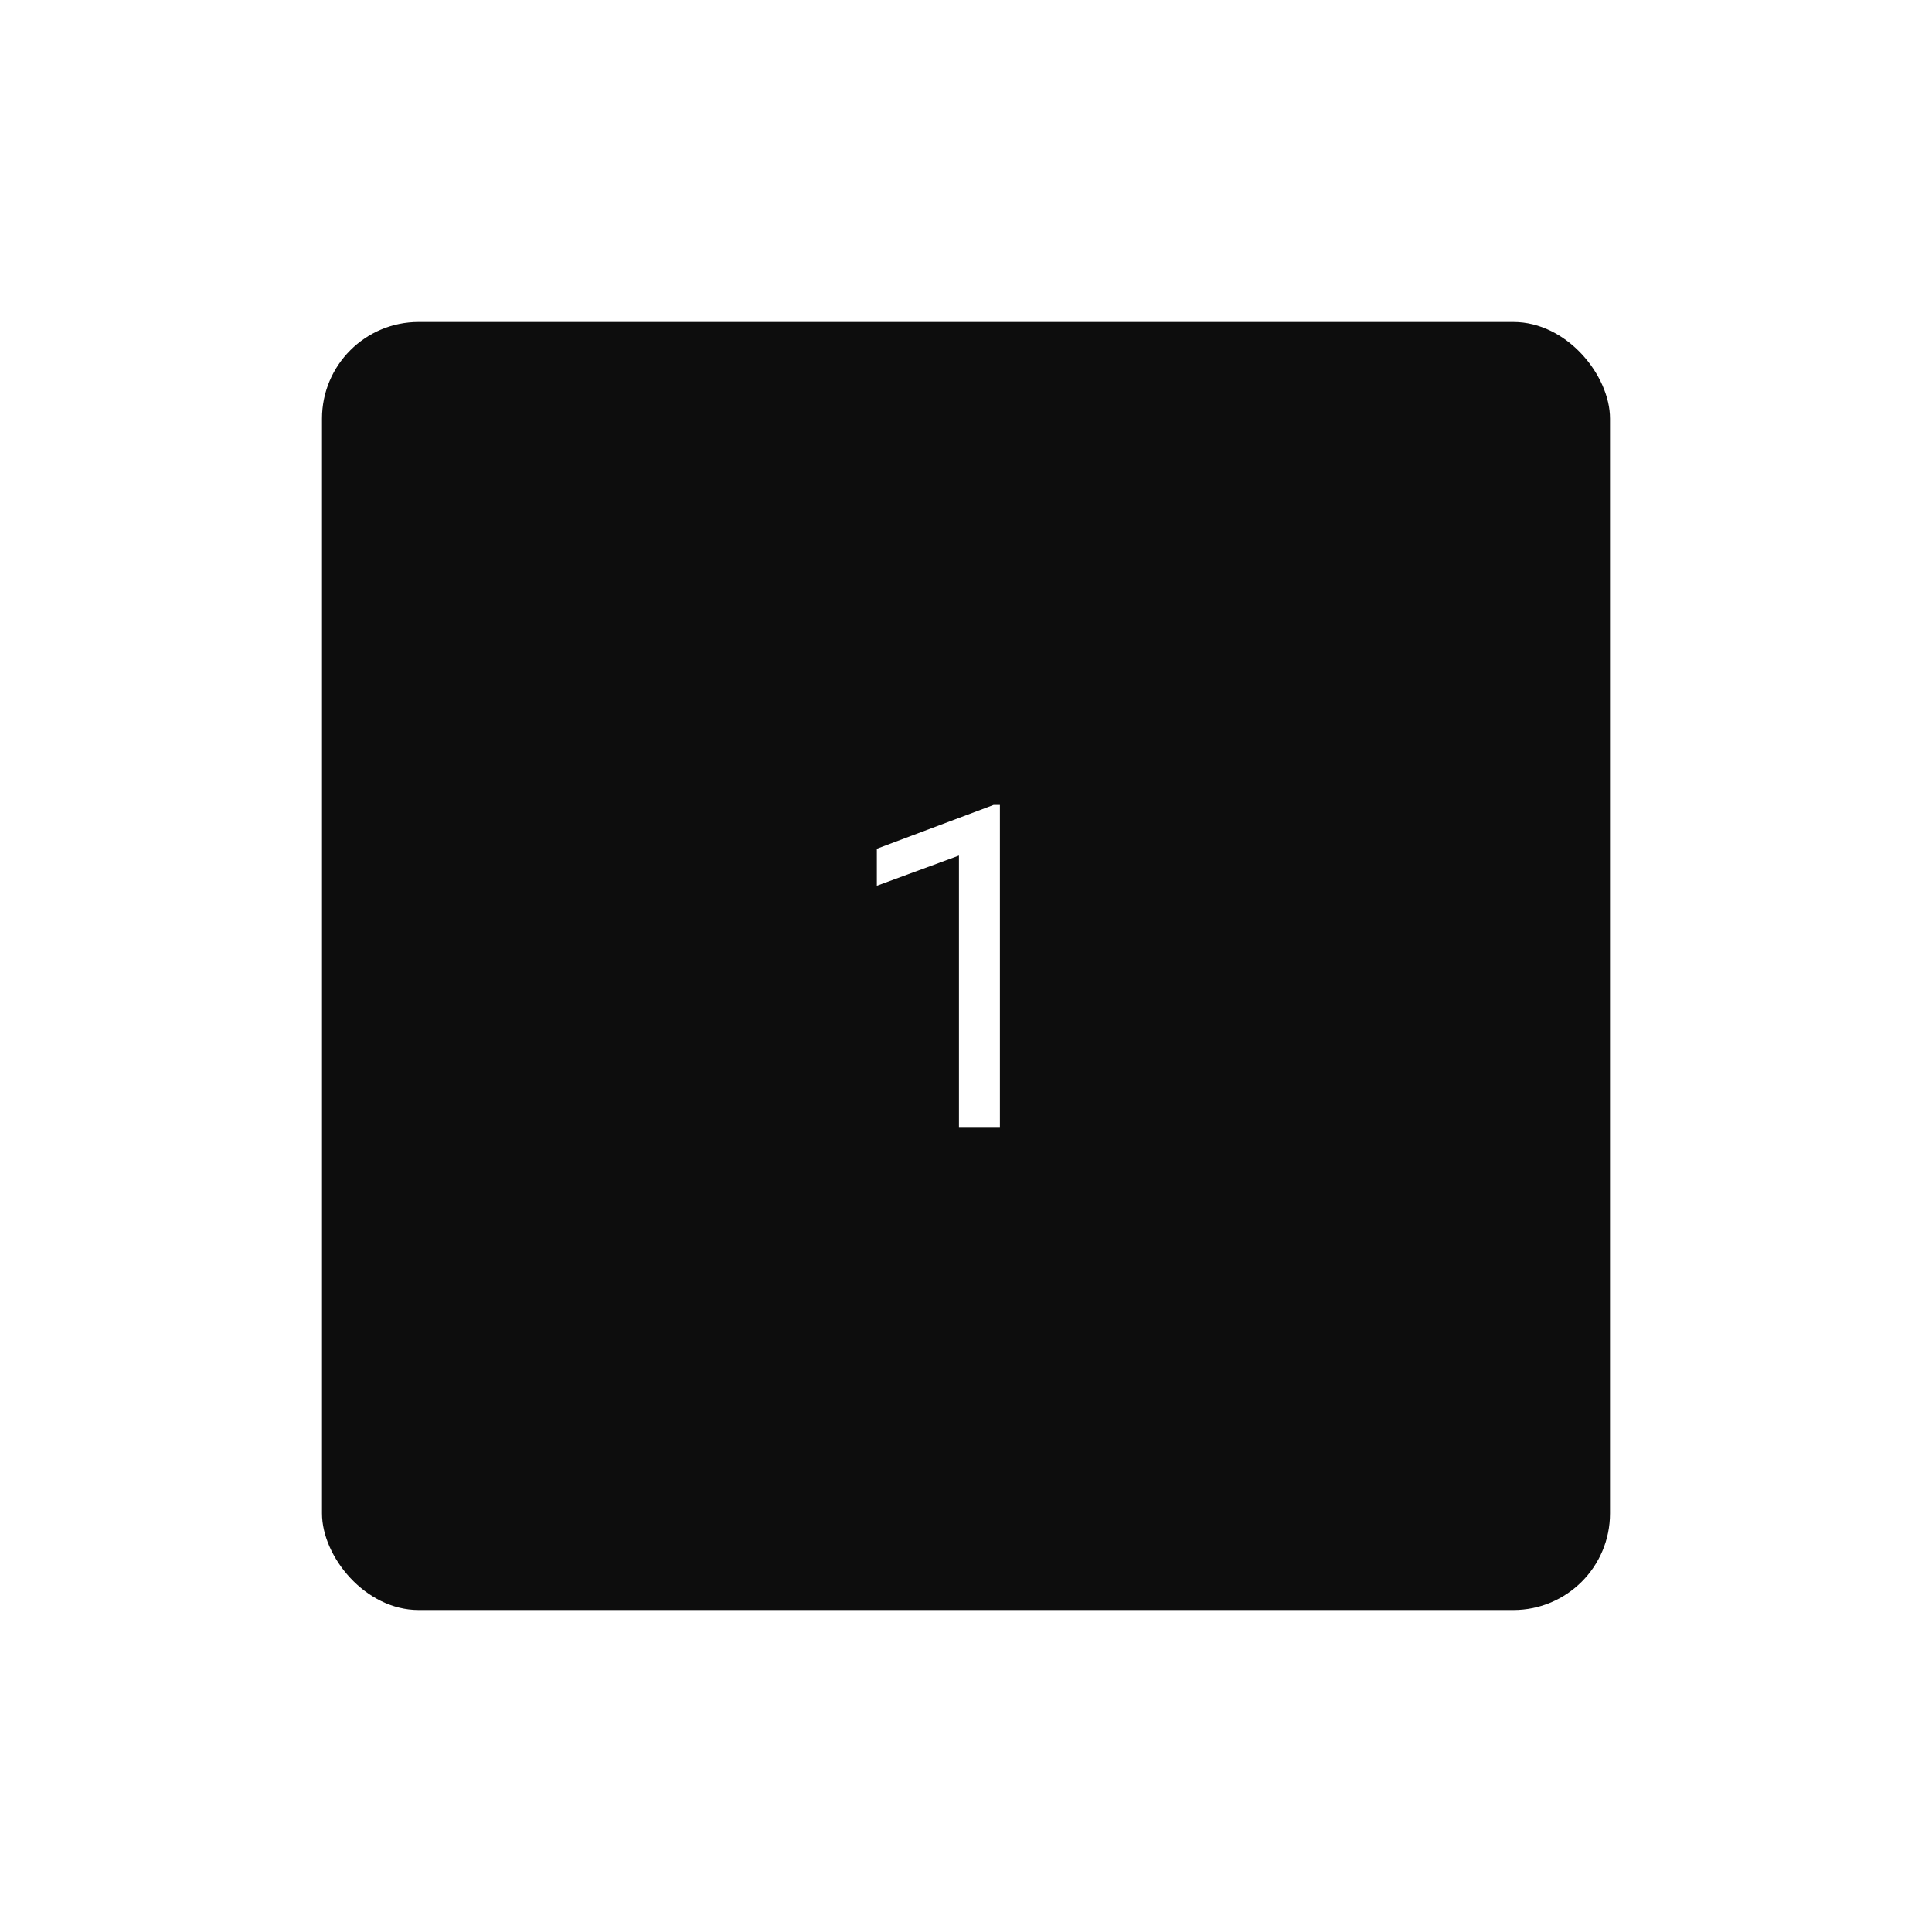 <svg width="60" height="60" viewBox="0 0 60 60" fill="none" xmlns="http://www.w3.org/2000/svg">
<g filter="url(#filter0_d_8_80)">
<rect x="10" y="10" width="40" height="40" rx="3" fill="#0D0D0D"/>
</g>
<path d="M31.053 35H29.781V26.571L27.231 27.508V26.359L30.855 24.999H31.053V35Z" fill="white"/>
<defs>
<filter id="filter0_d_8_80" x="0" y="0" width="60" height="60" filterUnits="userSpaceOnUse" color-interpolation-filters="sRGB">
<feFlood flood-opacity="0" result="BackgroundImageFix"/>
<feColorMatrix in="SourceAlpha" type="matrix" values="0 0 0 0 0 0 0 0 0 0 0 0 0 0 0 0 0 0 127 0" result="hardAlpha"/>
<feOffset/>
<feGaussianBlur stdDeviation="5"/>
<feColorMatrix type="matrix" values="0 0 0 0 0 0 0 0 0 0 0 0 0 0 0 0 0 0 0.15 0"/>
<feBlend mode="normal" in2="BackgroundImageFix" result="effect1_dropShadow_8_80"/>
<feBlend mode="normal" in="SourceGraphic" in2="effect1_dropShadow_8_80" result="shape"/>
</filter>
</defs>
</svg>
